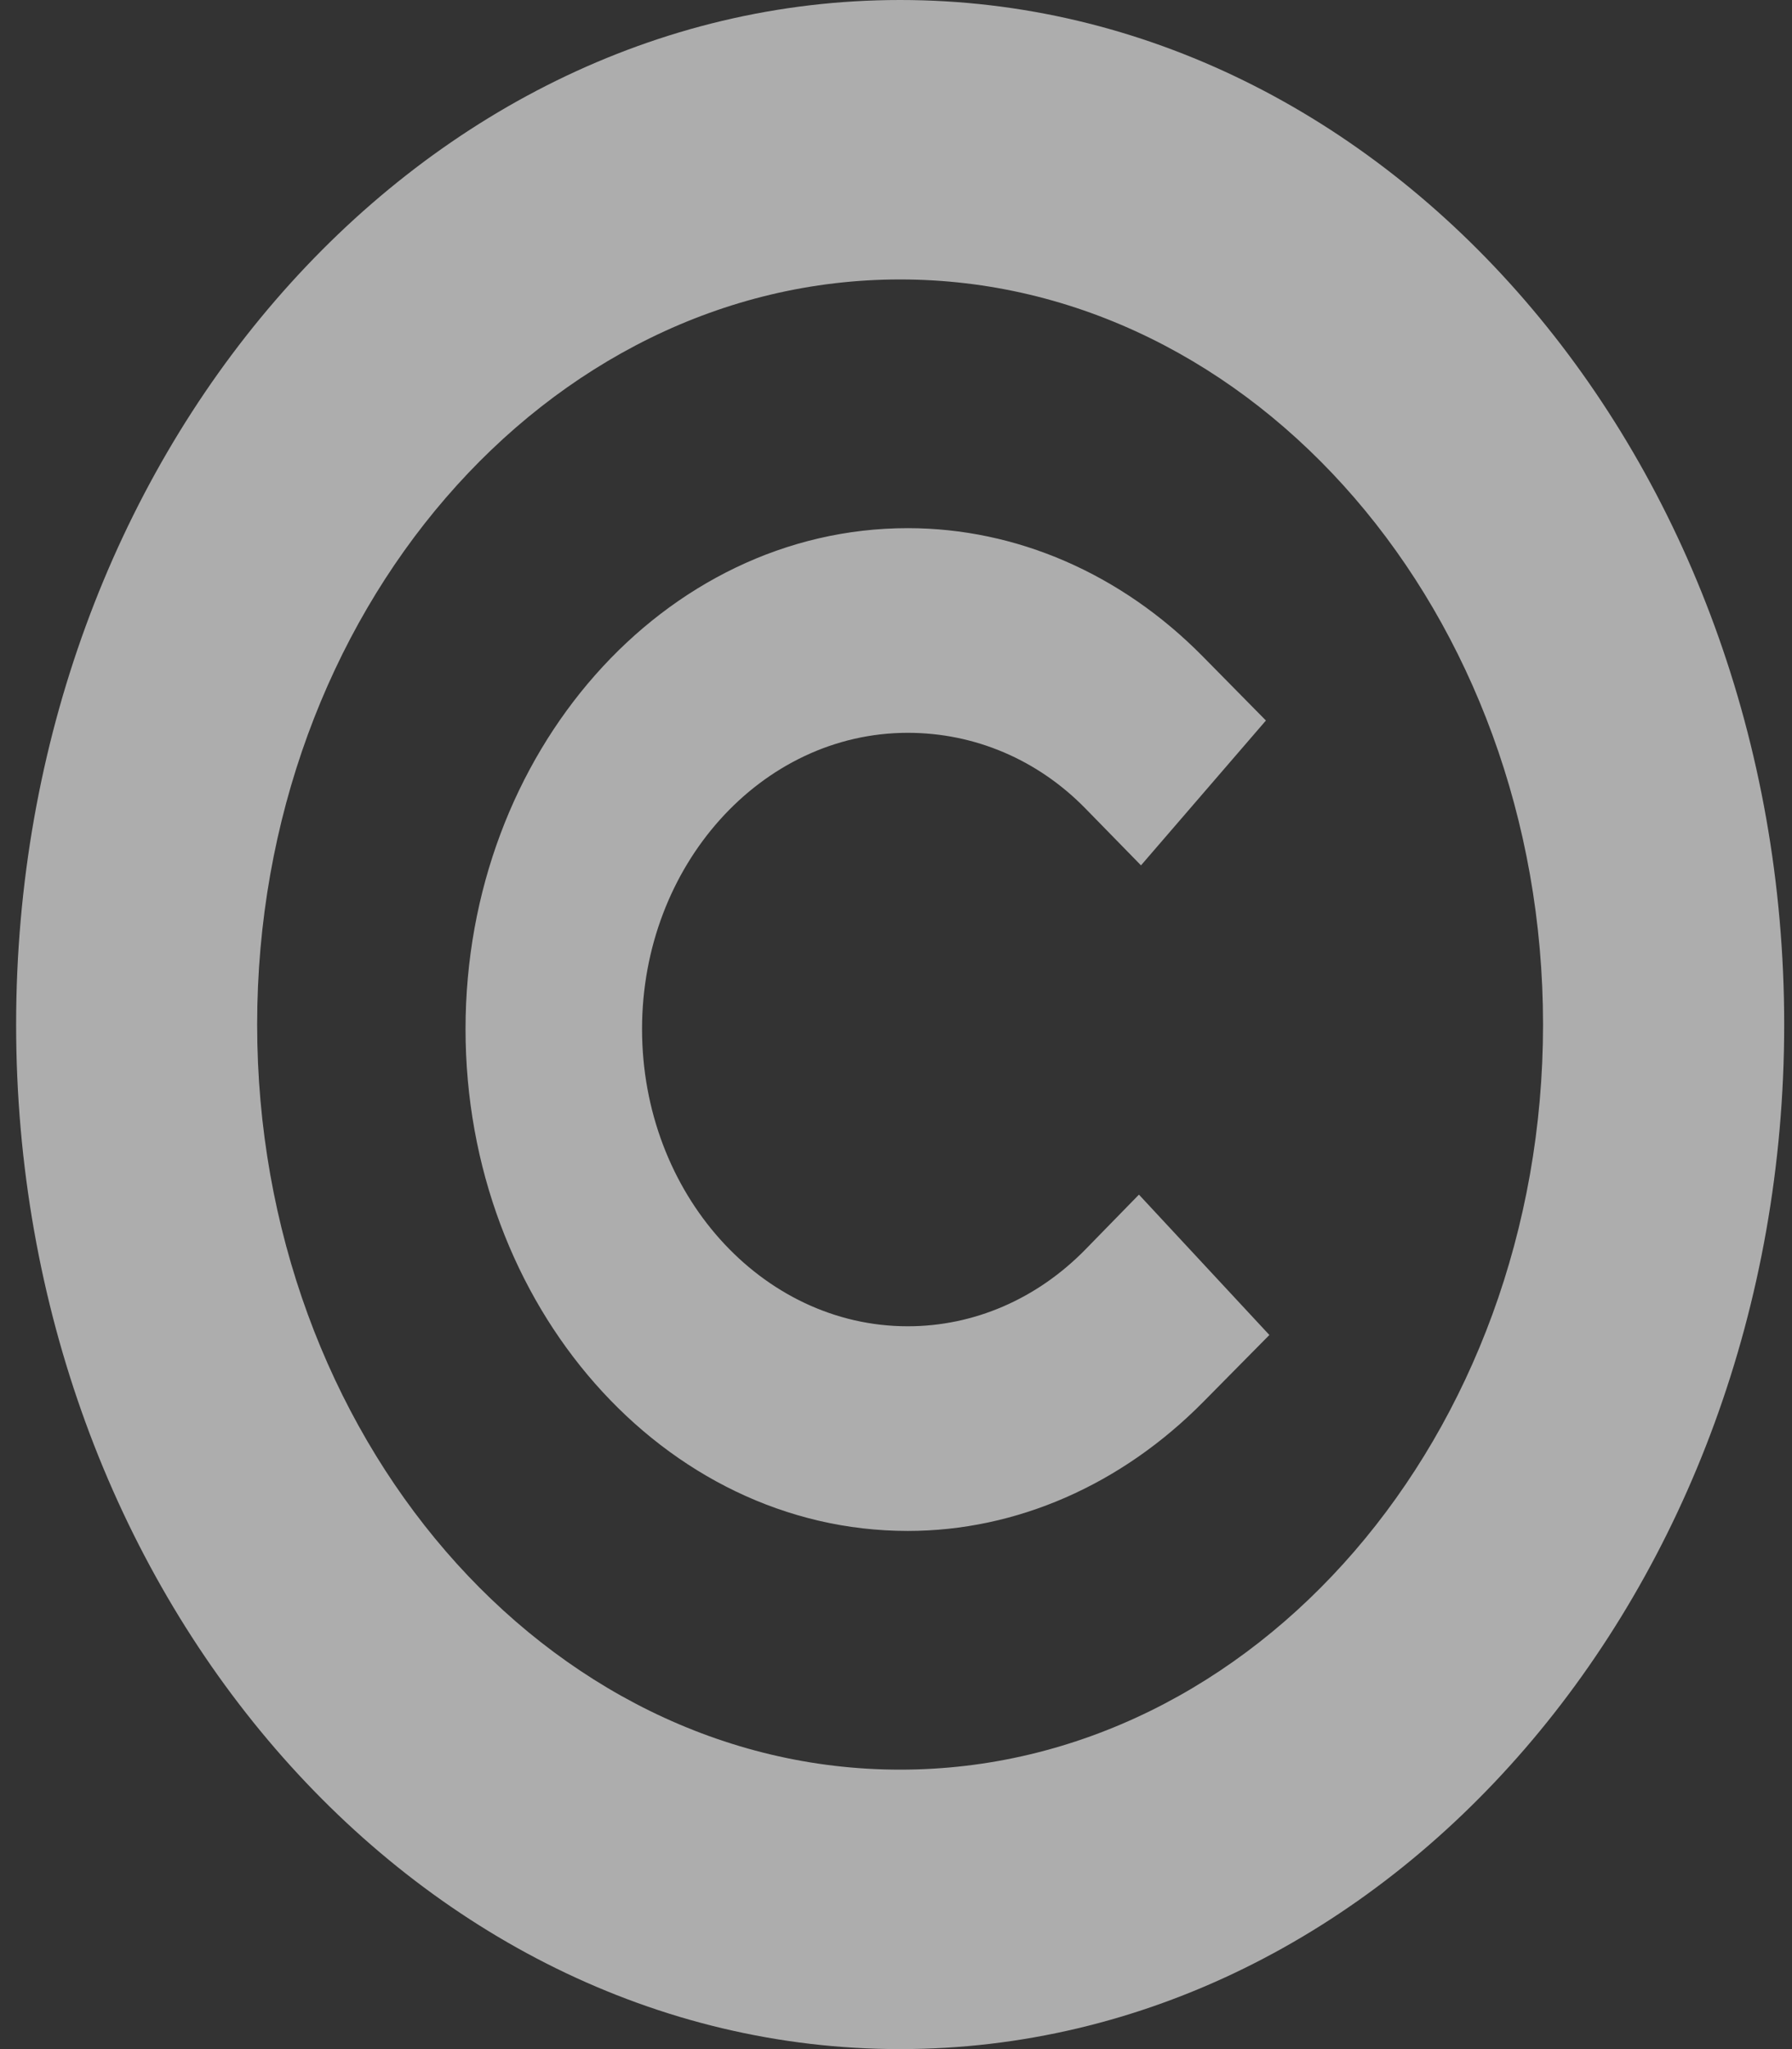 <svg width="14" height="16" viewBox="0 0 14 16" fill="none" xmlns="http://www.w3.org/2000/svg">
<rect x="0" y="0" width="14" height="16" fill="#333333" stroke="none"/>
<g clip-path="url(#clip0_31402_835)">
<path d="M7.032 0C3.224 0 0.126 3.589 0.126 8C0.126 12.411 3.224 16 7.032 16C10.841 16 13.939 12.411 13.939 8C13.939 3.589 10.841 0 7.032 0ZM7.032 13.818C4.263 13.818 2.009 11.208 2.009 8C2.009 4.792 4.263 2.182 7.032 2.182C9.802 2.182 12.055 4.792 12.055 8C12.055 11.208 9.802 13.818 7.032 13.818ZM8.898 9.328L9.917 10.424L9.403 10.944C8.761 11.595 7.94 11.954 7.092 11.954C5.187 11.954 3.637 10.196 3.637 8.035C3.637 5.878 5.187 4.124 7.092 4.124C7.94 4.124 8.759 4.479 9.396 5.125L9.89 5.626L8.914 6.757L8.481 6.314C8.108 5.932 7.615 5.722 7.092 5.722C5.947 5.722 5.016 6.76 5.016 8.035C5.016 9.315 5.947 10.356 7.092 10.356C7.609 10.356 8.102 10.143 8.481 9.755L8.898 9.328Z" fill="white" fill-opacity="0.6"/>
</g>
<defs>
<clipPath id="clip0_31402_835">
<rect width="13.813" height="16" fill="white" transform="translate(0.126)"/>
</clipPath>
</defs>
</svg>
